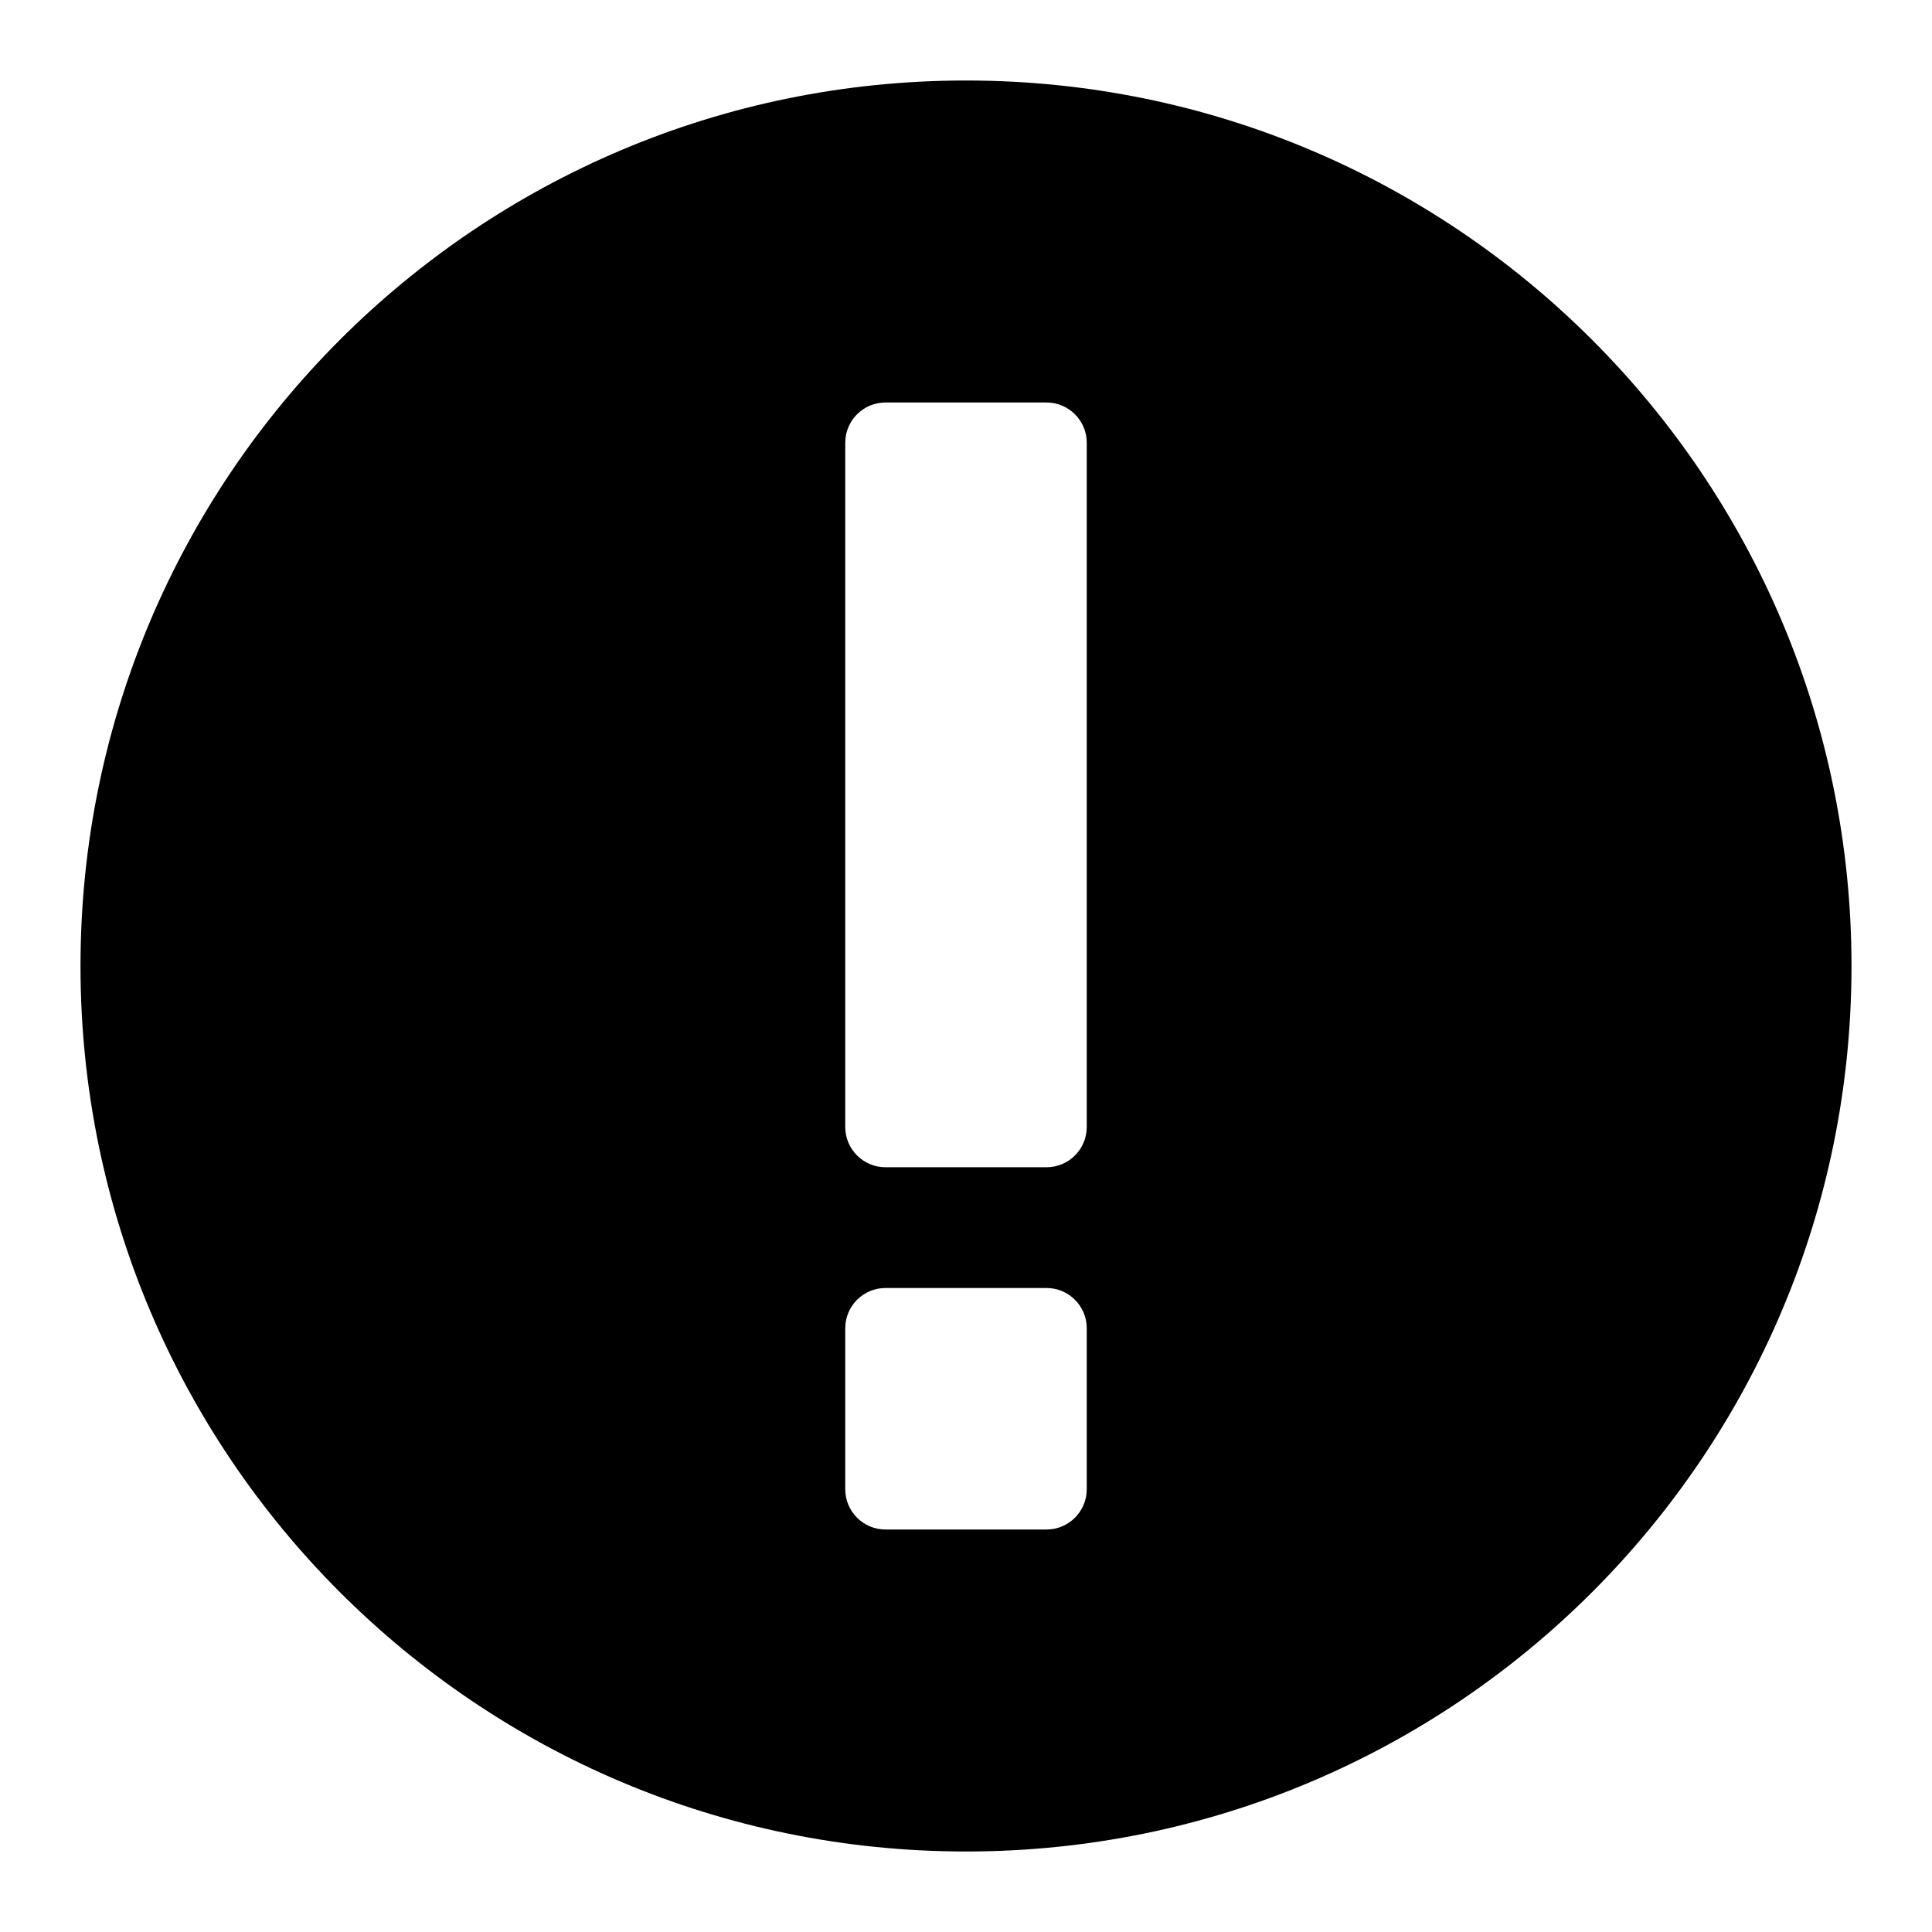 <svg viewBox="0 0 24 24" fill="none" xmlns="http://www.w3.org/2000/svg">
<path fill-rule="evenodd" clip-rule="evenodd" d="M23 12C23 18.075 18.075 23 12 23C5.925 23 1 18.075 1 12C1 5.925 5.925 1 12 1C18.075 1 23 5.925 23 12ZM10.5 16.5C10.5 16.224 10.724 16 11 16H13C13.276 16 13.5 16.224 13.5 16.5V18.5C13.5 18.776 13.276 19 13 19H11C10.724 19 10.5 18.776 10.5 18.5V16.5ZM11 5C10.724 5 10.5 5.224 10.5 5.5V14C10.5 14.276 10.724 14.5 11 14.5H13C13.276 14.5 13.5 14.276 13.5 14V5.5C13.5 5.224 13.276 5 13 5H11Z" fill="currentColor"/>
</svg>
